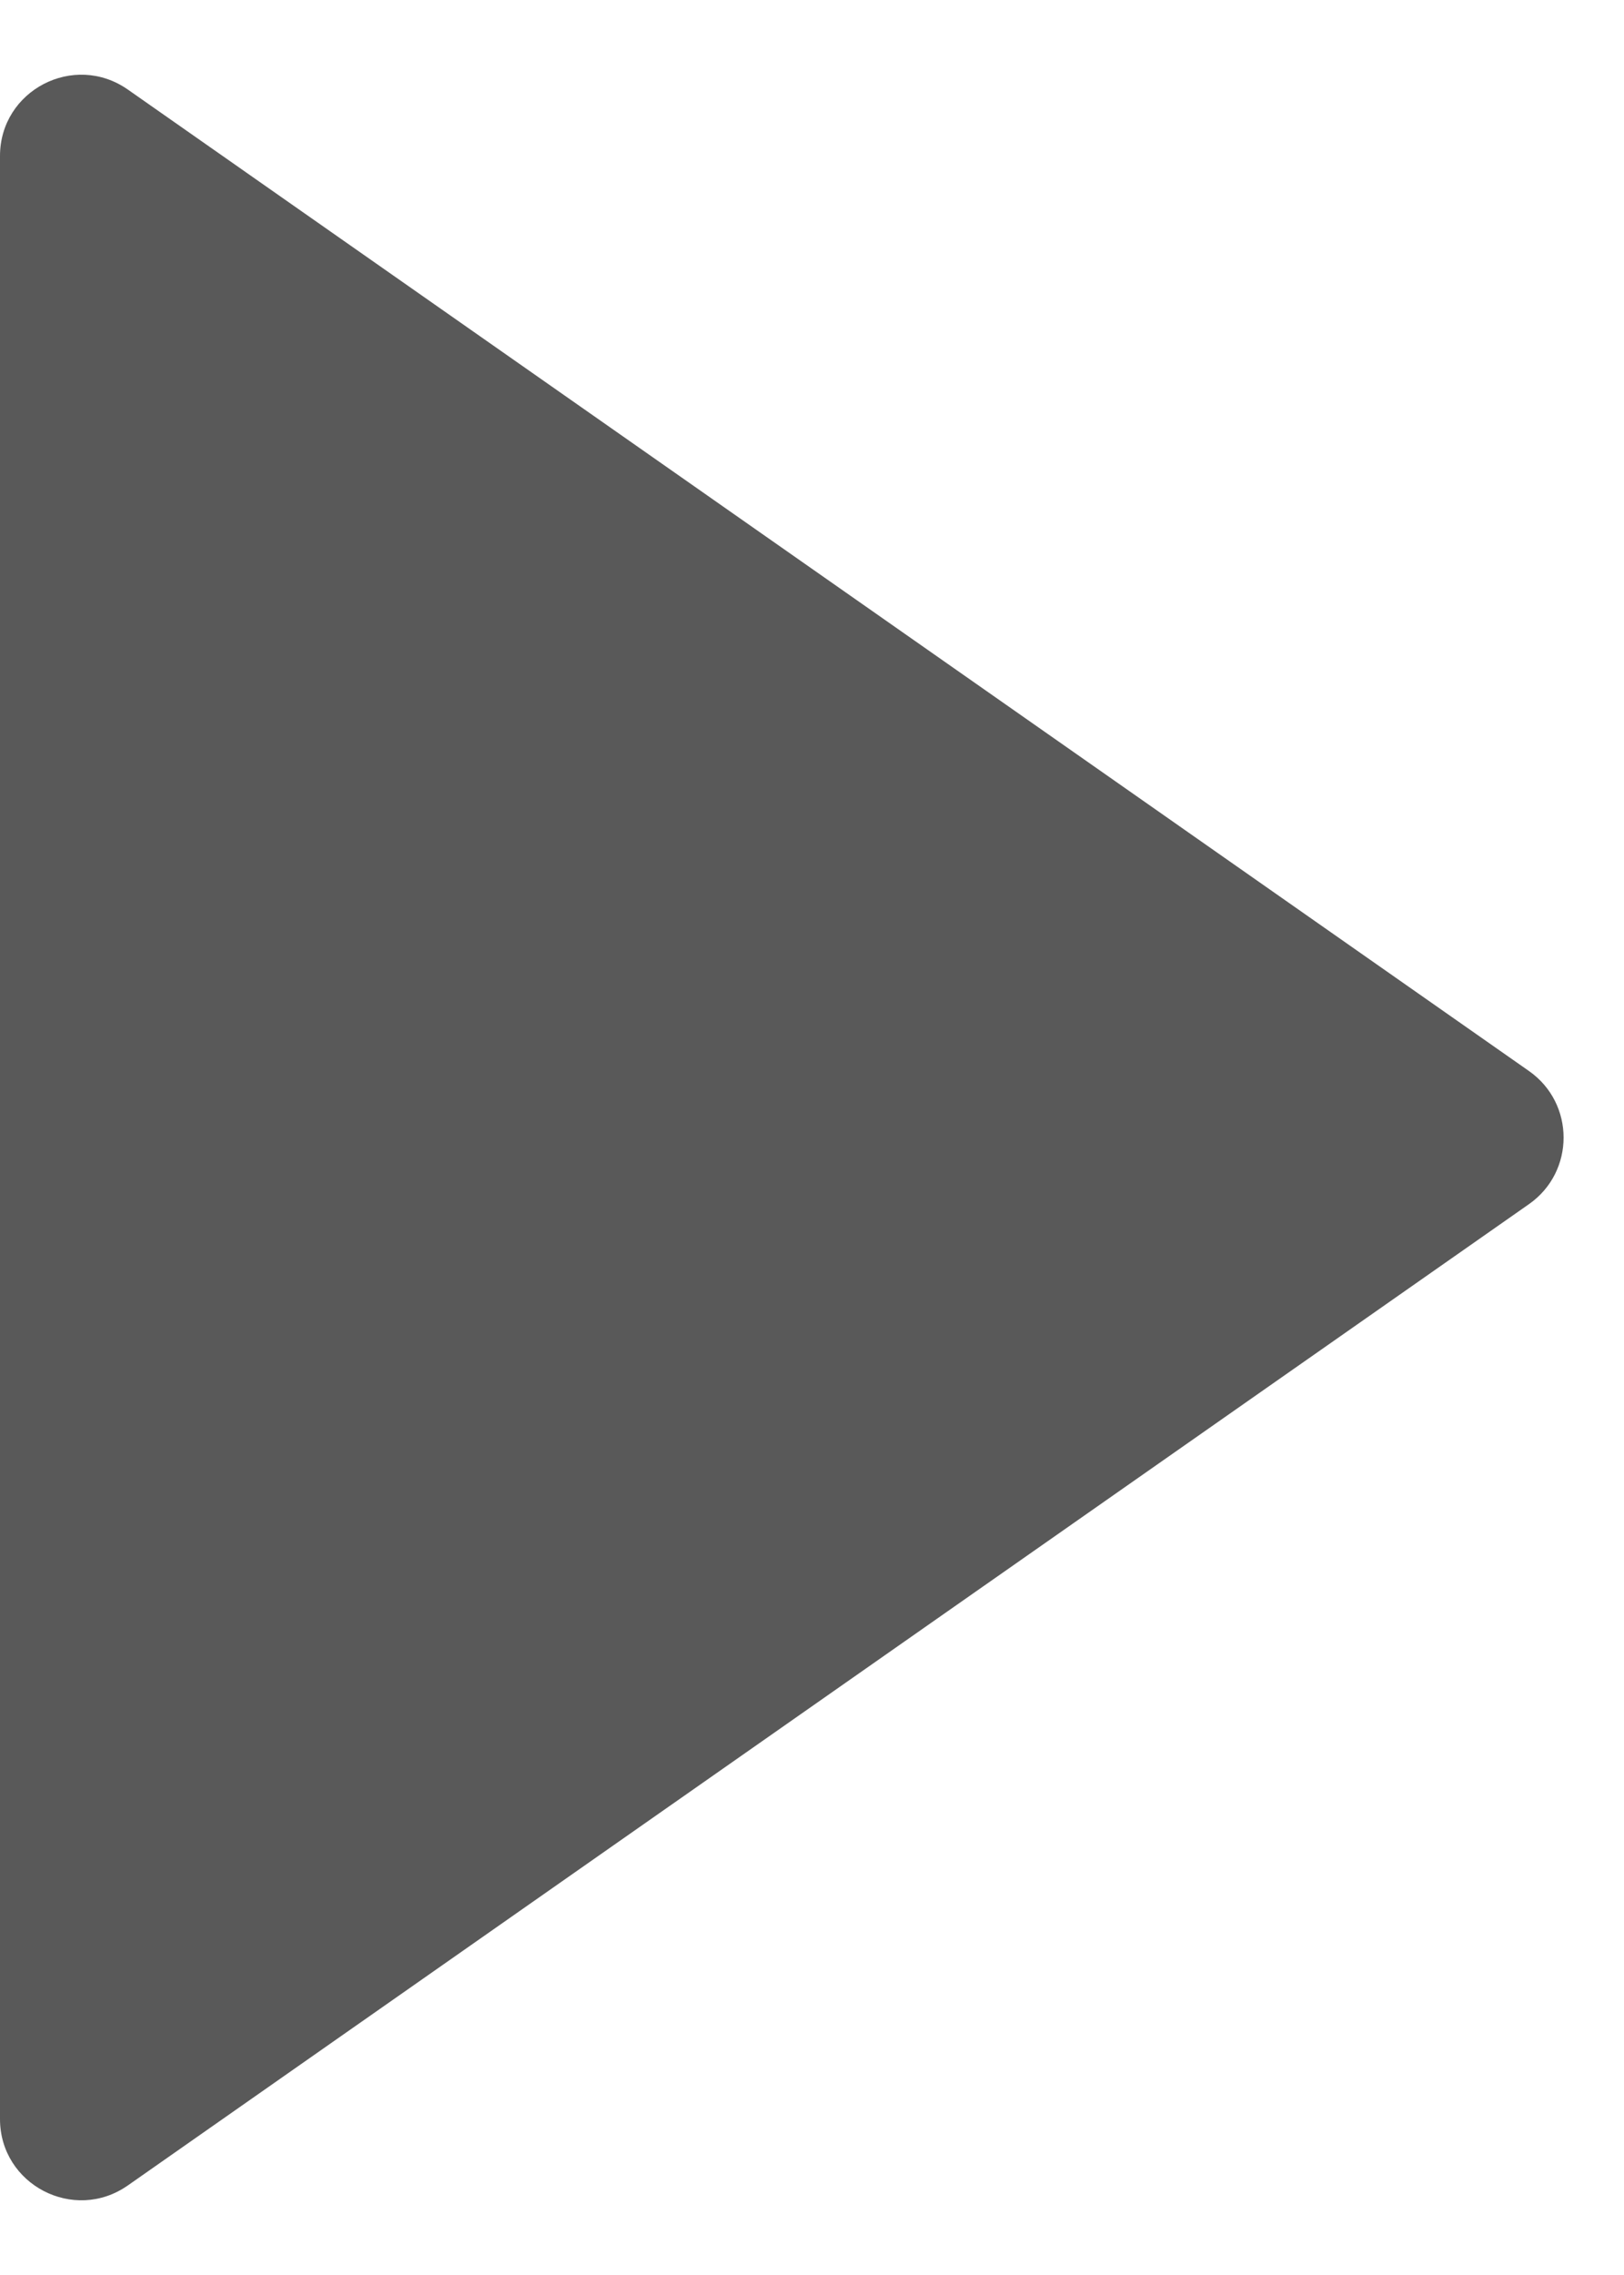 <svg width="10" height="14" viewBox="0 0 10 14" fill="none" xmlns="http://www.w3.org/2000/svg">
<path d="M9.415 6.591C9.699 6.79 9.699 7.211 9.415 7.41L0.787 13.449C0.455 13.681 0 13.444 0 13.04V0.96C0 0.556 0.455 0.319 0.787 0.551L9.415 6.591Z" fill="#595959"/>
</svg>
